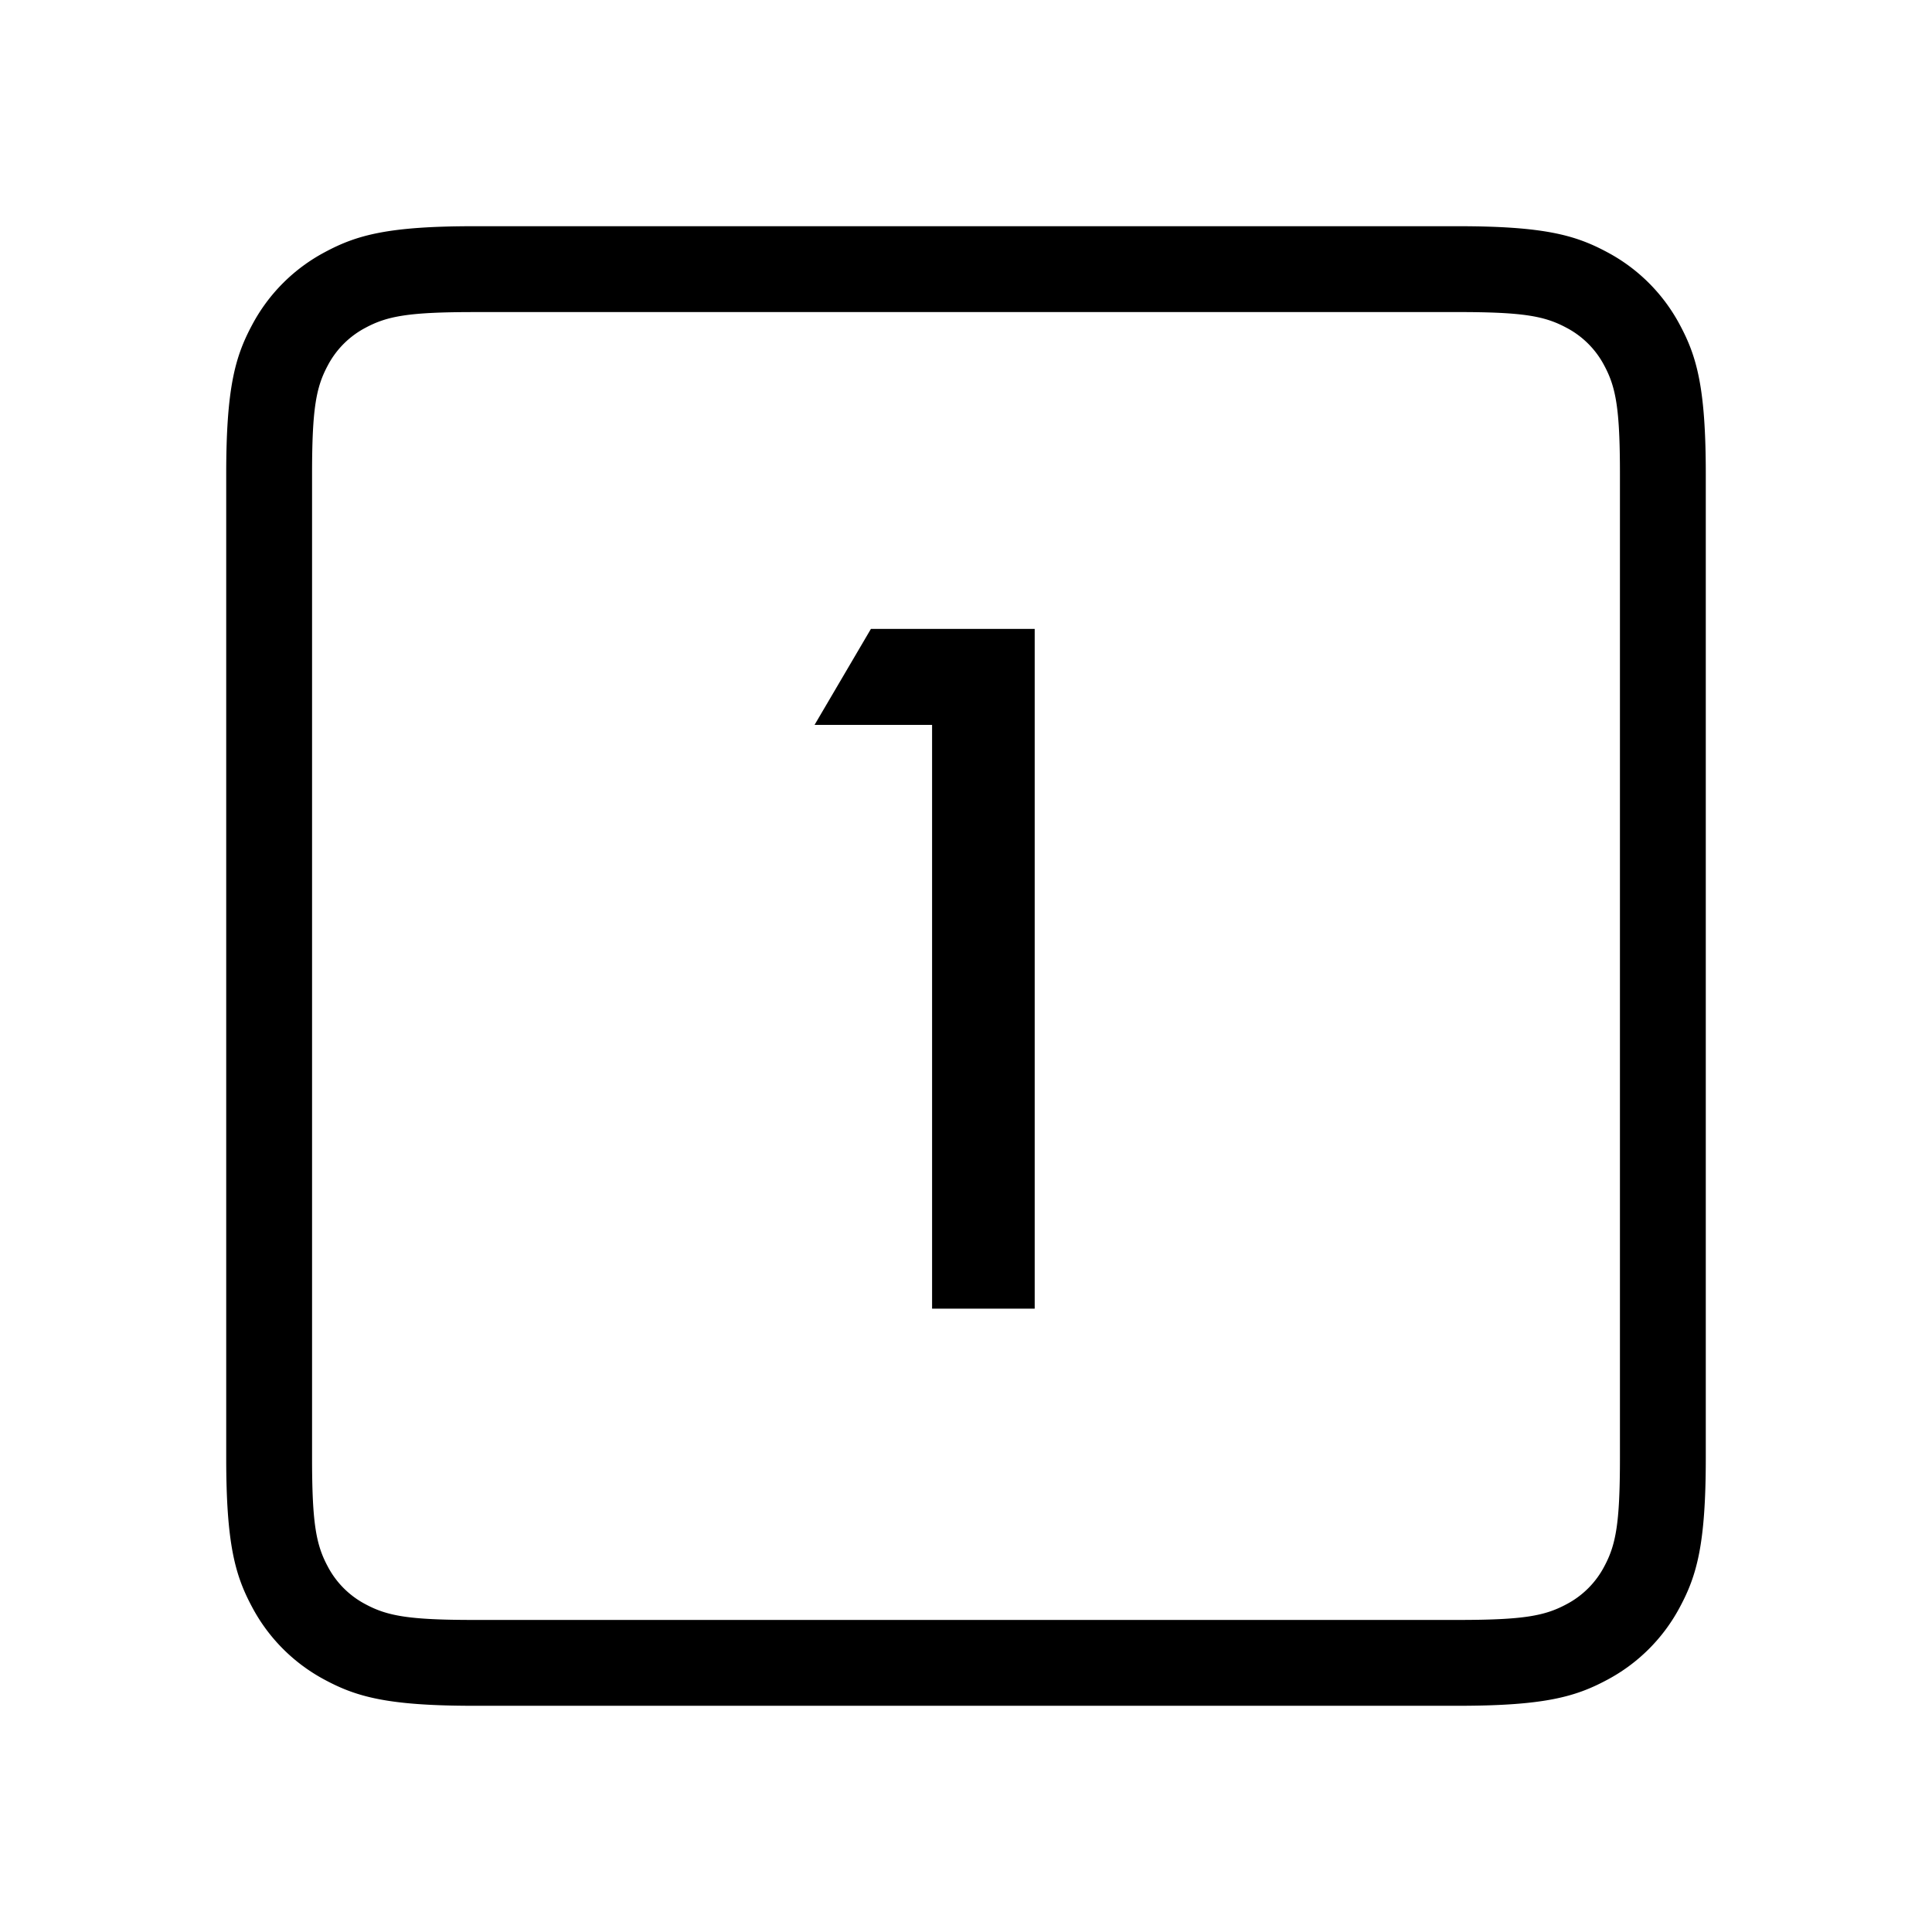 <svg width="90" height="90" xmlns="http://www.w3.org/2000/svg"><path d="M22.076 10.538h45.848c4.012 0 5.467.418 6.933 1.203a8.178 8.178 0 013.402 3.402c.785 1.466 1.203 2.921 1.203 6.933v45.848c0 4.012-.418 5.467-1.203 6.933a8.178 8.178 0 01-3.402 3.402c-1.466.785-2.921 1.203-6.933 1.203H22.076c-4.012 0-5.467-.418-6.933-1.203a8.178 8.178 0 01-3.402-3.402c-.785-1.466-1.203-2.921-1.203-6.933V22.076c0-4.012.418-5.467 1.203-6.933a8.178 8.178 0 013.402-3.402c1.466-.785 2.921-1.203 6.933-1.203zm0 4c-3.054 0-4.04.19-5.047.729a4.18 4.18 0 00-1.762 1.762c-.54 1.008-.73 1.993-.73 5.047v45.848c0 3.054.19 4.04.73 5.047a4.18 4.18 0 001.762 1.762c1.008.54 1.993.73 5.047.73h45.848c3.054 0 4.04-.19 5.047-.73a4.18 4.18 0 001.762-1.762c.54-1.008.73-1.993.73-5.047V22.076c0-3.054-.19-4.04-.73-5.047a4.18 4.18 0 00-1.762-1.762c-1.008-.54-1.993-.73-5.047-.73H22.076zm21.345 19.23h-5.476l2.625-4.47h7.63v31.664h-4.78V33.768z"/></svg>